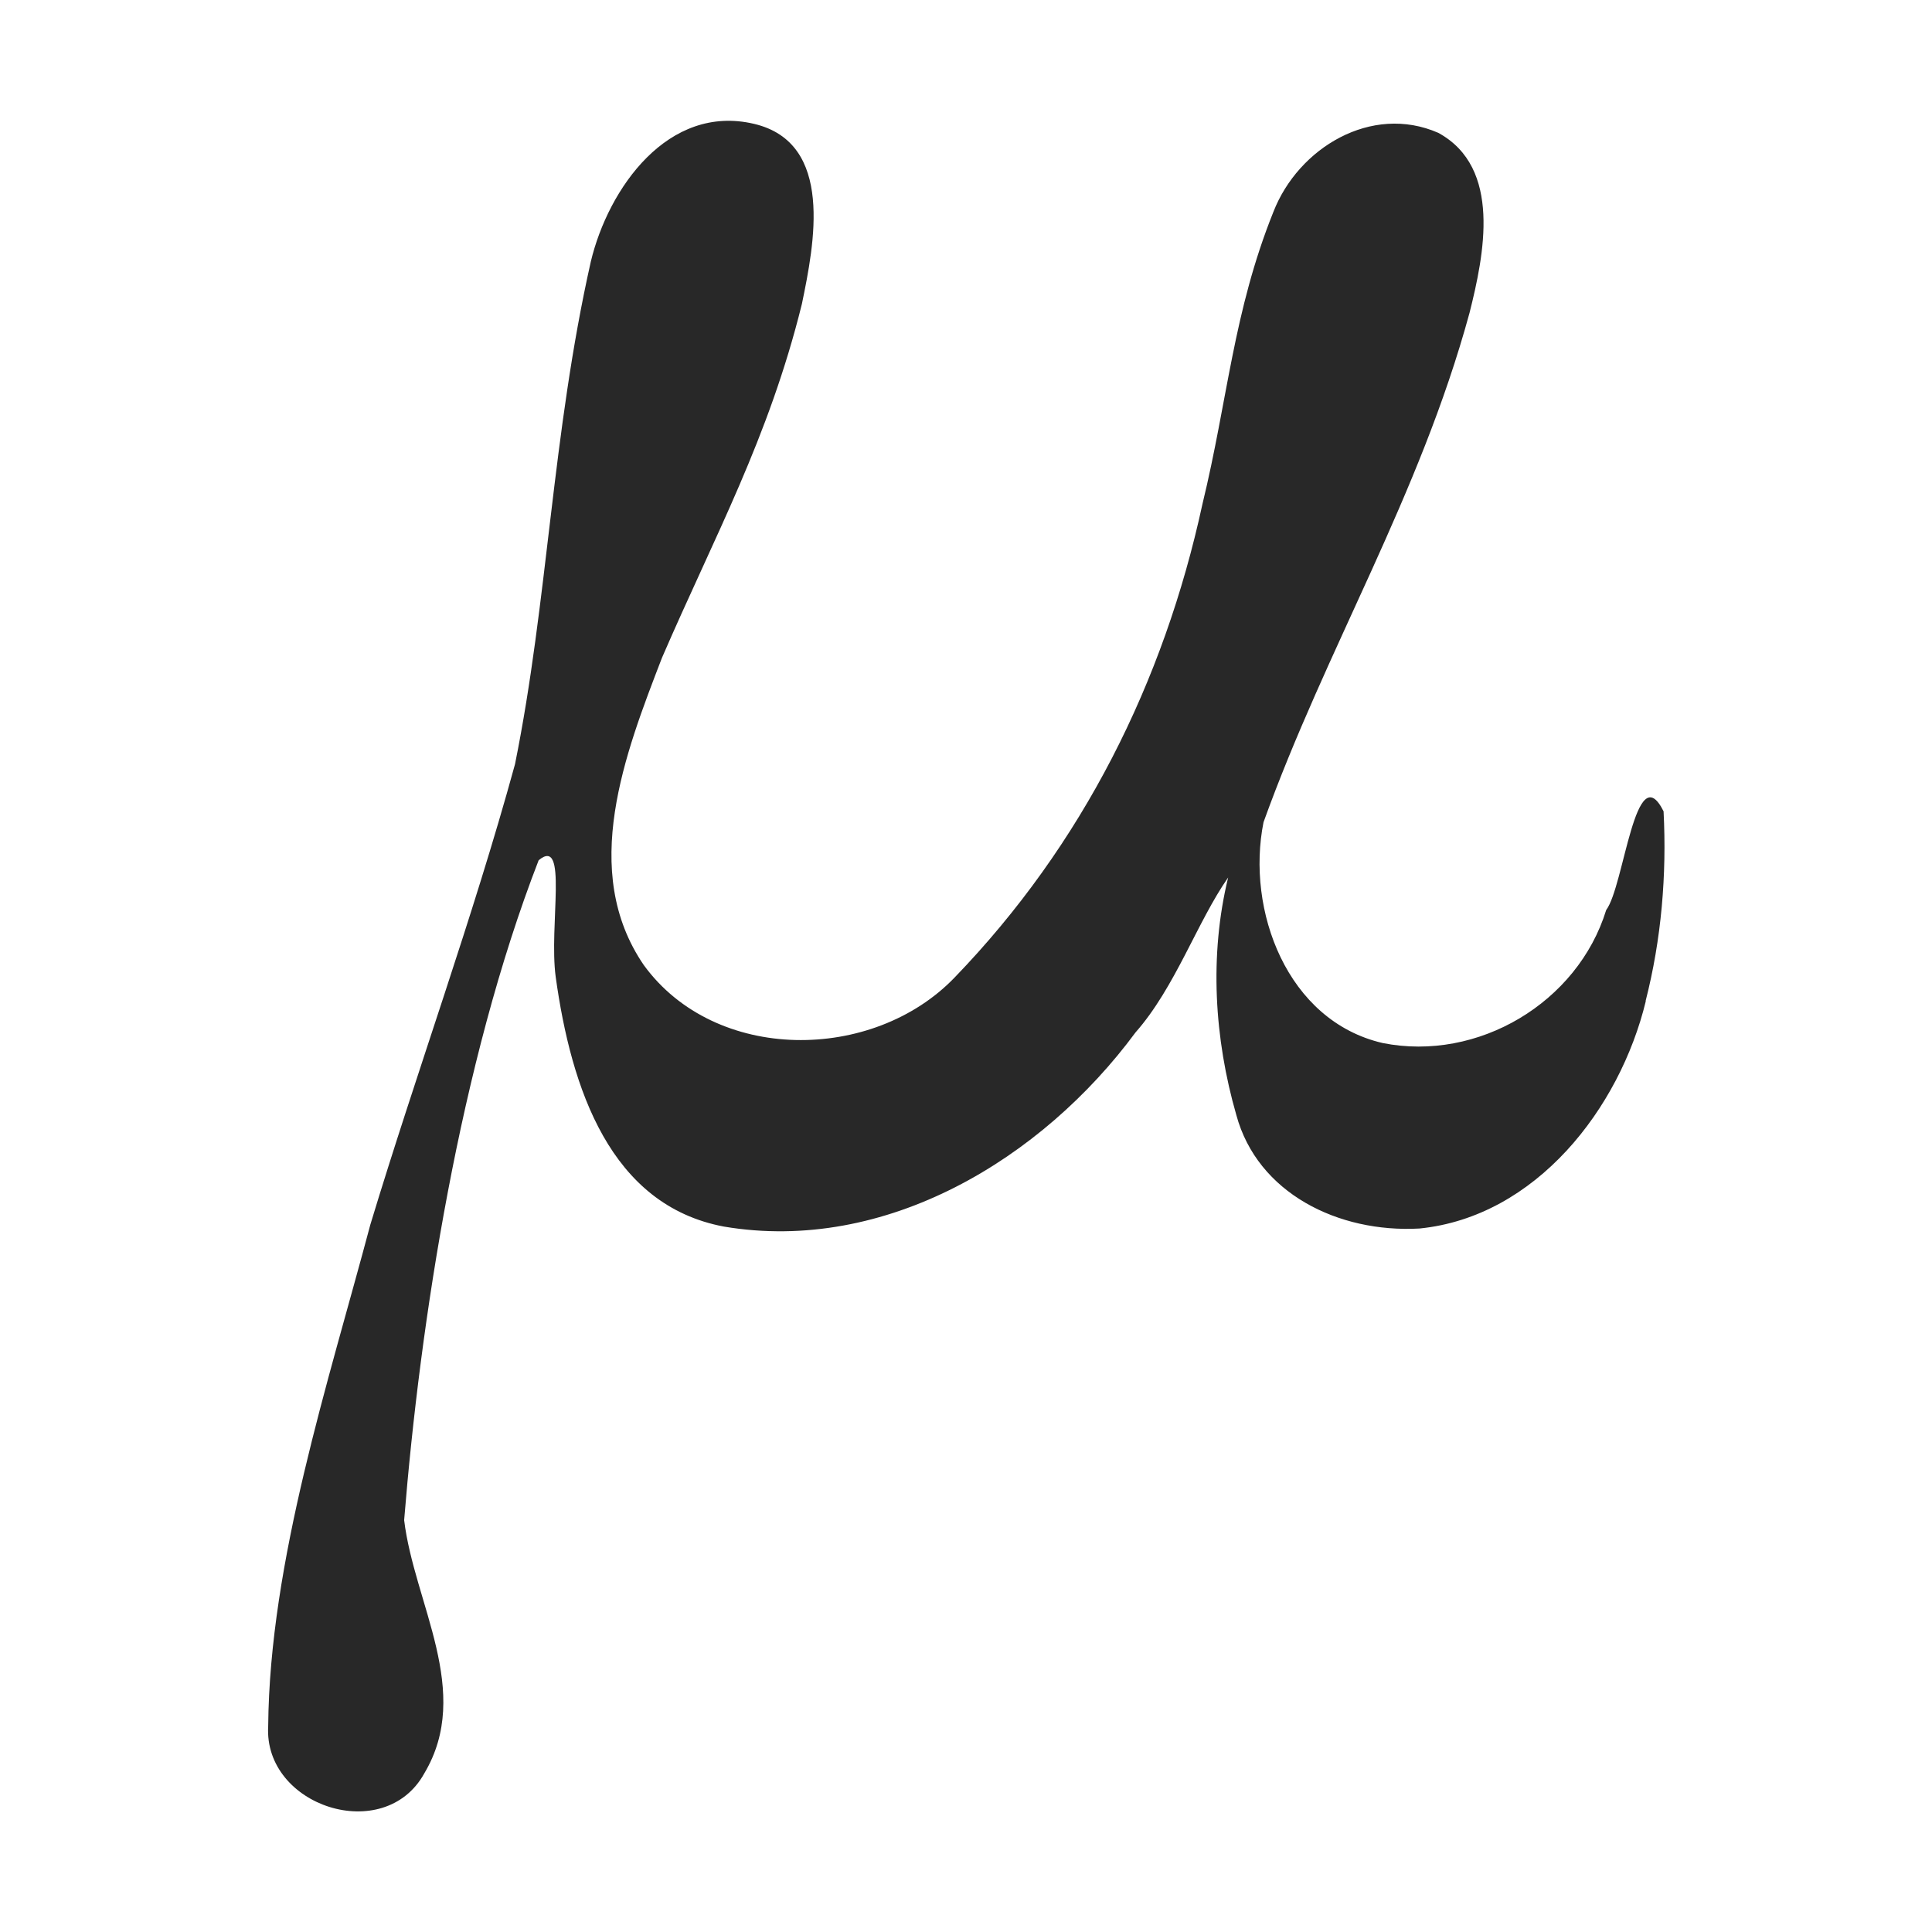 <svg width="16" height="16" version="1.1" xmlns="http://www.w3.org/2000/svg">
  <defs>
    <style id="current-color-scheme" type="text/css">.ColorScheme-Text { color:#282828; } .ColorScheme-Highlight { color:#458588; }</style>
  </defs>
  <path class="ColorScheme-Text" d="m13.63 8.29c-0.216 0.892-0.911 1.787-1.874 1.884-0.674 0.038-1.342-0.294-1.517-0.939-0.183-0.634-0.225-1.324-0.068-1.968-0.257 0.368-0.438 0.91-0.767 1.283-0.774 1.048-2.071 1.834-3.409 1.608-0.94-0.177-1.264-1.139-1.393-2.068-0.057-0.426 0.106-1.17-0.141-0.966-0.654 1.687-0.981 3.82-1.114 5.465 0.083 0.69 0.57 1.421 0.167 2.097-0.331 0.6-1.332 0.273-1.293-0.391 0.012-1.364 0.499-2.848 0.846-4.153 0.386-1.275 0.846-2.529 1.198-3.813 0.273-1.351 0.306-2.734 0.628-4.163 0.145-0.607 0.64-1.309 1.353-1.14 0.666 0.158 0.497 0.997 0.395 1.491-0.275 1.112-0.719 1.914-1.159 2.931-0.305 0.792-0.685 1.764-0.15 2.545 0.592 0.813 1.897 0.806 2.574 0.102 1.059-1.097 1.732-2.444 2.052-3.92 0.21-0.864 0.255-1.592 0.588-2.421 0.206-0.529 0.811-0.896 1.365-0.654 0.529 0.288 0.38 1.01 0.259 1.491-0.415 1.522-1.185 2.772-1.706 4.218-0.146 0.728 0.194 1.646 0.987 1.829 0.787 0.157 1.614-0.333 1.851-1.102 0.148-0.196 0.241-1.285 0.475-0.817 0.027 0.528-0.018 1.06-0.149 1.572z" fill="currentColor"/>
</svg>
